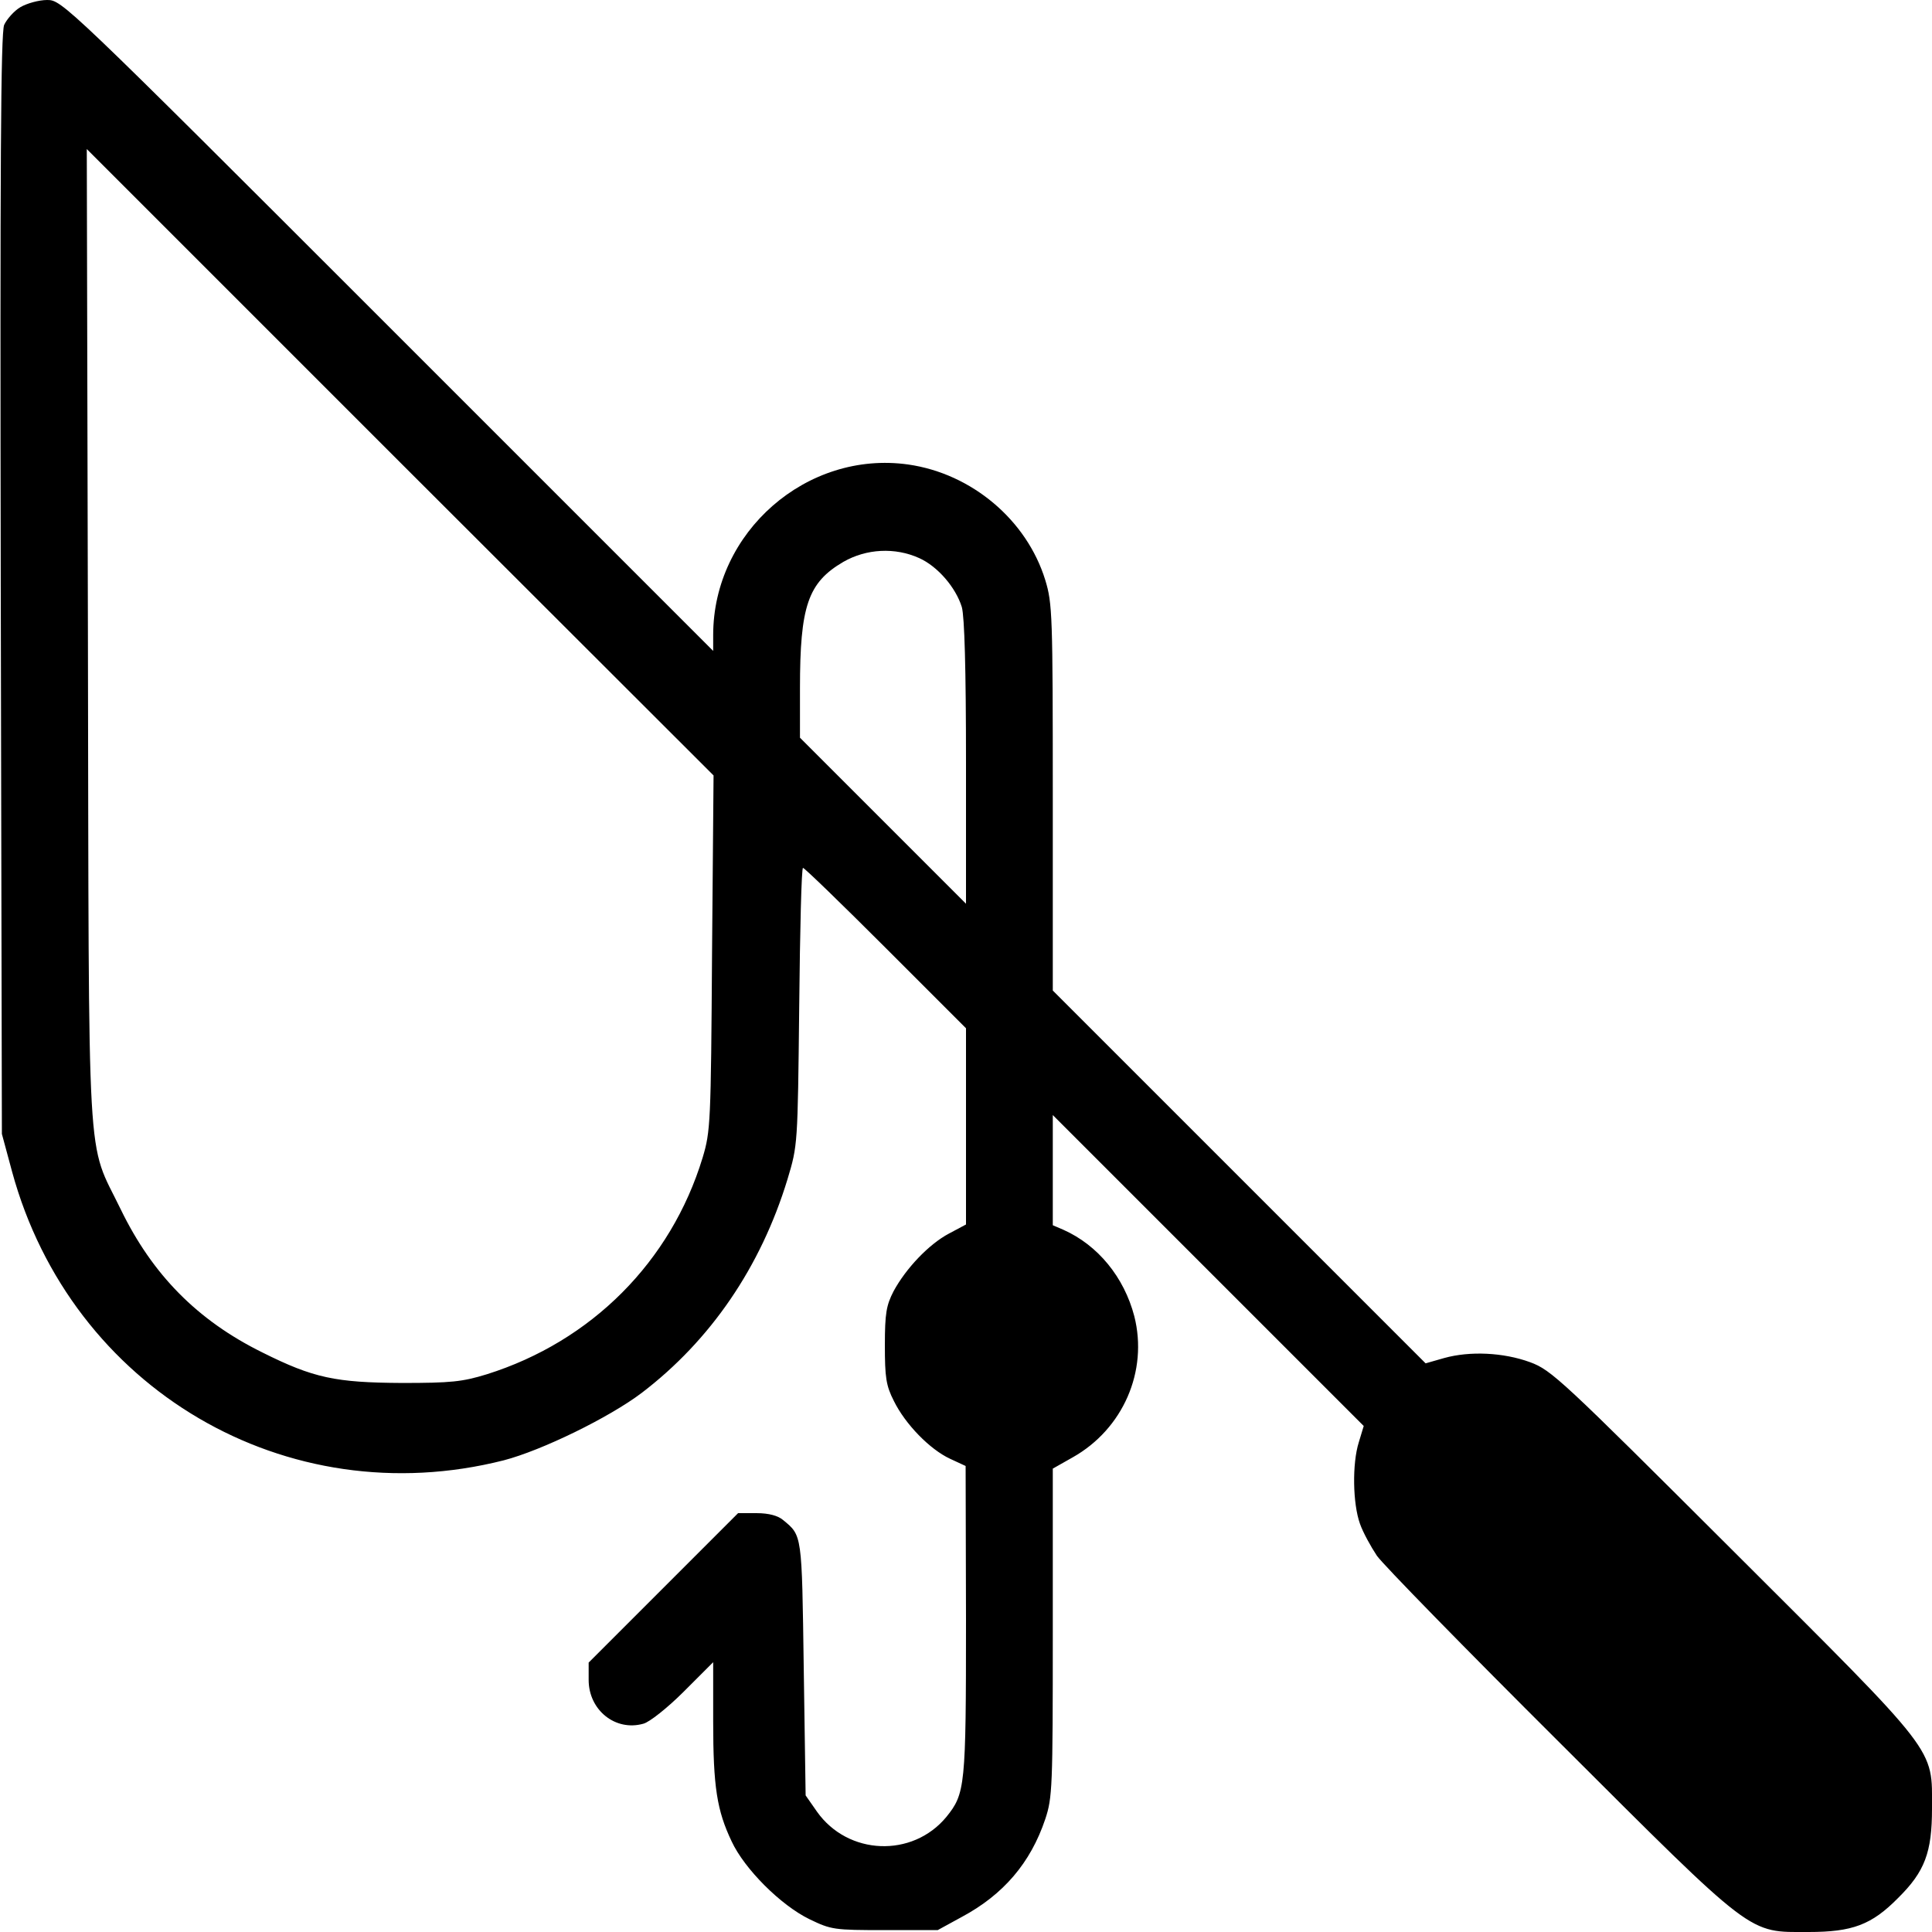 <?xml version="1.0" standalone="no"?>
<!DOCTYPE svg PUBLIC "-//W3C//DTD SVG 20010904//EN"
 "http://www.w3.org/TR/2001/REC-SVG-20010904/DTD/svg10.dtd">
<svg version="1.0" xmlns="http://www.w3.org/2000/svg"
 width="512pt" height="512pt" viewBox="0 0 512 512"
 preserveAspectRatio="xMidYMid meet">
<g transform="translate(0,512) scale(0.1,-0.1)"
fill="#000000" stroke="none">
<path d="M54 5101 c-17 -10 -36 -32 -43 -47 -9 -22 -11 -375 -9 -1484 l3
-1455 27 -100 c157 -576 727 -911 1303 -765 100 26 279 113 366 179 182 139
315 333 386 566 27 90 27 90 31 458 2 202 6 367 10 367 4 0 103 -96 220 -213
l212 -212 0 -260 0 -260 -45 -24 c-53 -28 -114 -92 -147 -153 -19 -37 -23 -58
-23 -143 0 -85 3 -107 24 -148 30 -61 95 -128 149 -153 l41 -19 1 -409 c0
-441 -2 -459 -52 -521 -90 -109 -261 -102 -343 14 l-30 43 -5 337 c-5 358 -4
351 -55 393 -13 11 -37 18 -70 18 l-49 0 -198 -198 -198 -198 0 -46 c0 -80 71
-137 145 -116 16 4 64 42 107 85 l78 78 0 -157 c0 -174 10 -236 49 -318 34
-73 130 -169 206 -206 58 -28 65 -29 200 -29 l140 0 64 35 c110 59 182 143
221 259 19 57 20 84 20 495 l0 434 53 30 c133 75 200 228 163 374 -27 103 -96
188 -188 229 l-28 12 0 146 0 146 412 -412 412 -412 -13 -43 c-18 -57 -16
-163 3 -216 8 -23 29 -61 45 -85 16 -23 233 -245 483 -494 522 -521 499 -503
661 -503 116 0 167 19 237 90 71 70 90 121 90 237 0 164 21 136 -528 684 -453
452 -480 478 -537 499 -71 26 -160 30 -228 11 l-49 -14 -494 494 -494 494 0
511 c0 485 -1 515 -20 577 -49 159 -195 282 -363 306 -269 38 -517 -179 -517
-452 l0 -42 -863 863 c-855 855 -863 862 -902 862 -22 0 -54 -9 -71 -19z
m1833 -2506 c-3 -452 -4 -473 -25 -543 -84 -276 -295 -487 -572 -574 -65 -20
-95 -23 -225 -23 -176 1 -234 13 -370 81 -172 85 -291 206 -375 379 -92 190
-84 60 -87 1520 l-3 1290 830 -830 831 -830 -4 -470z m549 1046 c49 -22 97
-78 113 -130 7 -26 11 -161 11 -412 l0 -374 -220 220 -220 220 0 131 c0 218
21 280 115 335 61 35 137 39 201 10z"/>
</g>
</svg>
